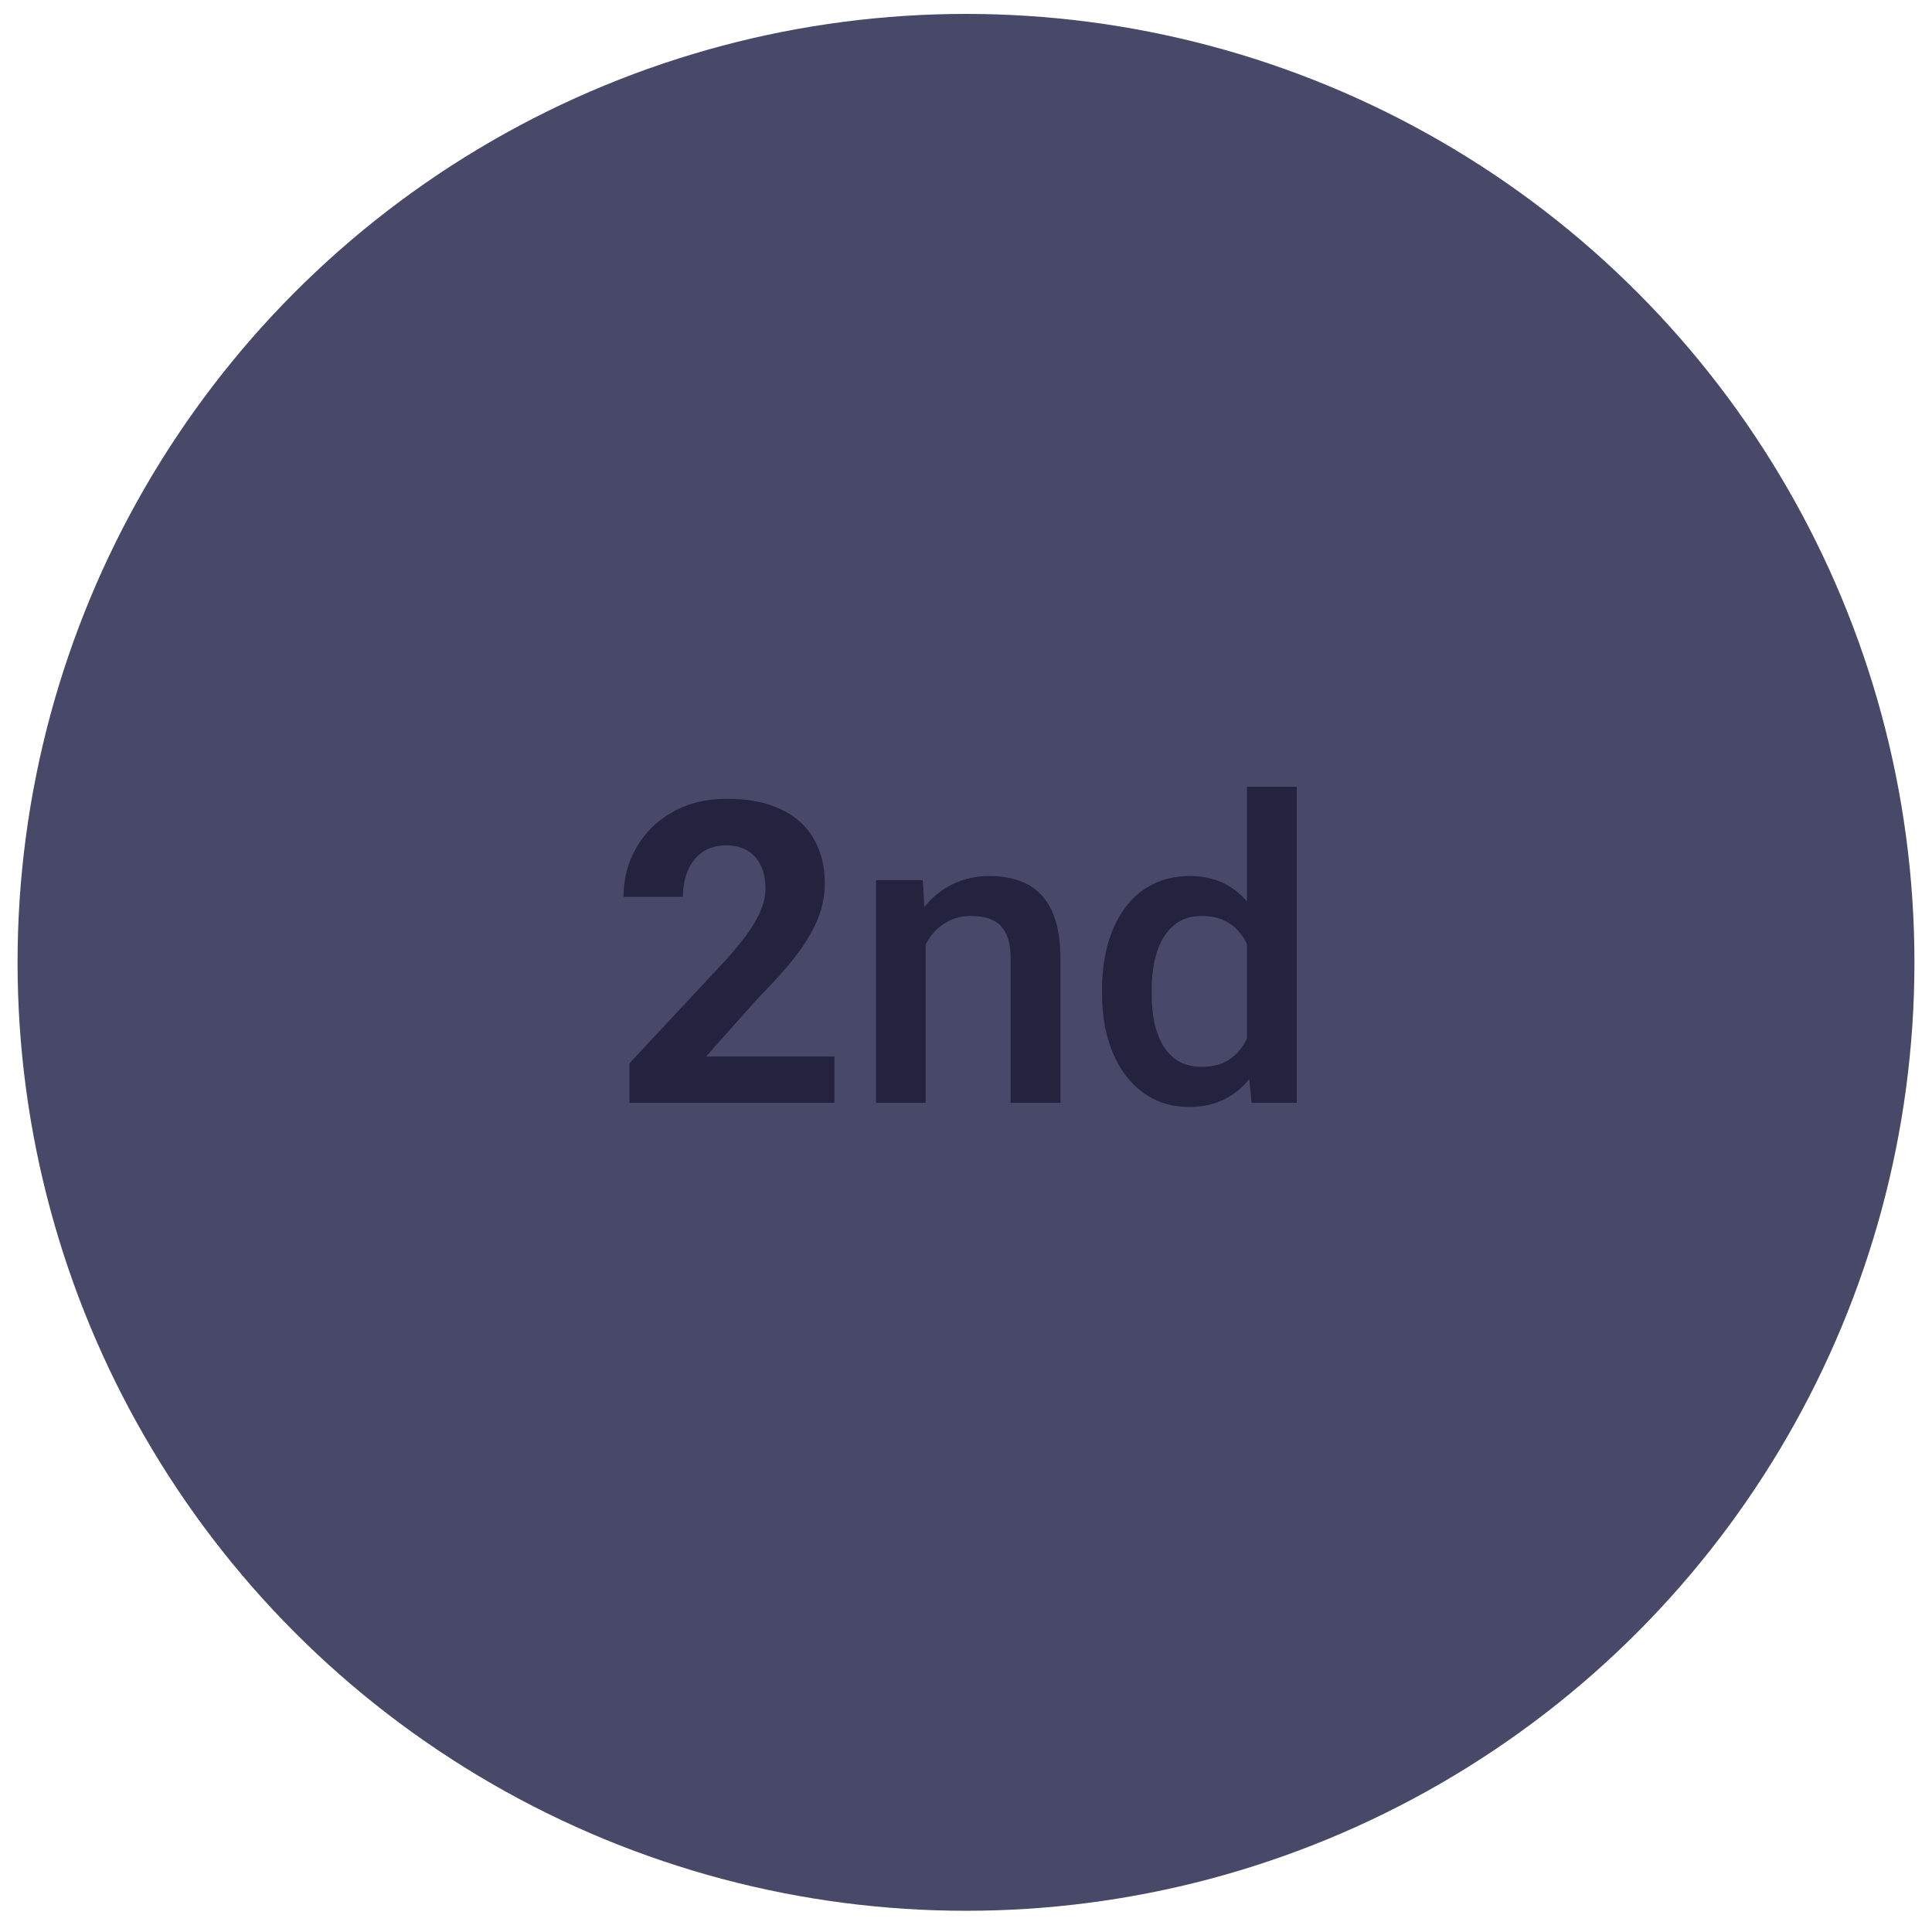 <svg width="110" height="110" viewBox="0 0 54 55" fill="none" xmlns="http://www.w3.org/2000/svg">
<circle cx="27" cy="27.396" r="27" fill="#484868"/>
<path d="M23.255 30.077V31.396H17.419V30.271L20.179 27.312C20.457 27.003 20.675 26.732 20.835 26.497C20.996 26.259 21.111 26.046 21.181 25.858C21.255 25.667 21.293 25.485 21.293 25.314C21.293 25.056 21.25 24.835 21.164 24.651C21.078 24.464 20.951 24.32 20.783 24.218C20.619 24.116 20.416 24.066 20.173 24.066C19.916 24.066 19.693 24.128 19.505 24.253C19.322 24.378 19.181 24.552 19.084 24.774C18.99 24.997 18.943 25.249 18.943 25.53H17.25C17.25 25.023 17.371 24.558 17.613 24.136C17.855 23.71 18.197 23.372 18.638 23.122C19.08 22.868 19.603 22.741 20.209 22.741C20.806 22.741 21.31 22.839 21.72 23.034C22.134 23.226 22.447 23.503 22.658 23.866C22.873 24.226 22.98 24.655 22.98 25.155C22.98 25.437 22.935 25.712 22.845 25.982C22.755 26.247 22.627 26.513 22.459 26.778C22.294 27.04 22.095 27.306 21.861 27.575C21.627 27.845 21.367 28.124 21.082 28.413L19.599 30.077H23.255ZM25.851 26.409V31.396H24.439V25.056H25.769L25.851 26.409ZM25.599 27.991L25.142 27.985C25.146 27.536 25.209 27.124 25.33 26.749C25.455 26.374 25.627 26.052 25.845 25.782C26.068 25.513 26.334 25.306 26.642 25.161C26.951 25.013 27.294 24.939 27.673 24.939C27.978 24.939 28.253 24.982 28.5 25.067C28.75 25.149 28.962 25.284 29.138 25.472C29.318 25.659 29.455 25.903 29.548 26.204C29.642 26.501 29.689 26.866 29.689 27.3V31.396H28.271V27.294C28.271 26.989 28.226 26.749 28.136 26.573C28.05 26.394 27.923 26.267 27.755 26.192C27.591 26.114 27.386 26.075 27.14 26.075C26.898 26.075 26.681 26.126 26.49 26.228C26.298 26.329 26.136 26.468 26.003 26.644C25.875 26.82 25.775 27.023 25.705 27.253C25.634 27.483 25.599 27.73 25.599 27.991ZM34.998 30.083V22.396H36.416V31.396H35.132L34.998 30.083ZM30.873 28.296V28.173C30.873 27.692 30.929 27.255 31.043 26.86C31.156 26.462 31.32 26.12 31.535 25.835C31.75 25.546 32.011 25.325 32.32 25.173C32.629 25.017 32.976 24.939 33.363 24.939C33.746 24.939 34.082 25.013 34.371 25.161C34.66 25.31 34.906 25.523 35.109 25.8C35.312 26.073 35.474 26.401 35.595 26.784C35.716 27.163 35.802 27.585 35.853 28.05V28.442C35.802 28.896 35.716 29.31 35.595 29.685C35.474 30.06 35.312 30.384 35.109 30.657C34.906 30.931 34.658 31.142 34.365 31.29C34.076 31.439 33.738 31.513 33.351 31.513C32.968 31.513 32.623 31.433 32.314 31.273C32.009 31.112 31.75 30.888 31.535 30.599C31.32 30.31 31.156 29.97 31.043 29.579C30.929 29.185 30.873 28.757 30.873 28.296ZM32.285 28.173V28.296C32.285 28.585 32.31 28.855 32.361 29.105C32.416 29.355 32.5 29.575 32.613 29.767C32.726 29.954 32.873 30.103 33.052 30.212C33.236 30.317 33.455 30.37 33.709 30.37C34.029 30.37 34.292 30.3 34.5 30.159C34.707 30.019 34.869 29.829 34.986 29.591C35.107 29.349 35.189 29.079 35.232 28.782V27.722C35.209 27.491 35.16 27.276 35.086 27.077C35.015 26.878 34.919 26.704 34.798 26.556C34.677 26.403 34.527 26.286 34.347 26.204C34.172 26.118 33.962 26.075 33.72 26.075C33.462 26.075 33.244 26.13 33.064 26.239C32.884 26.349 32.736 26.499 32.619 26.691C32.505 26.882 32.422 27.105 32.367 27.358C32.312 27.612 32.285 27.884 32.285 28.173Z" fill="#23233F"/>
</svg>
